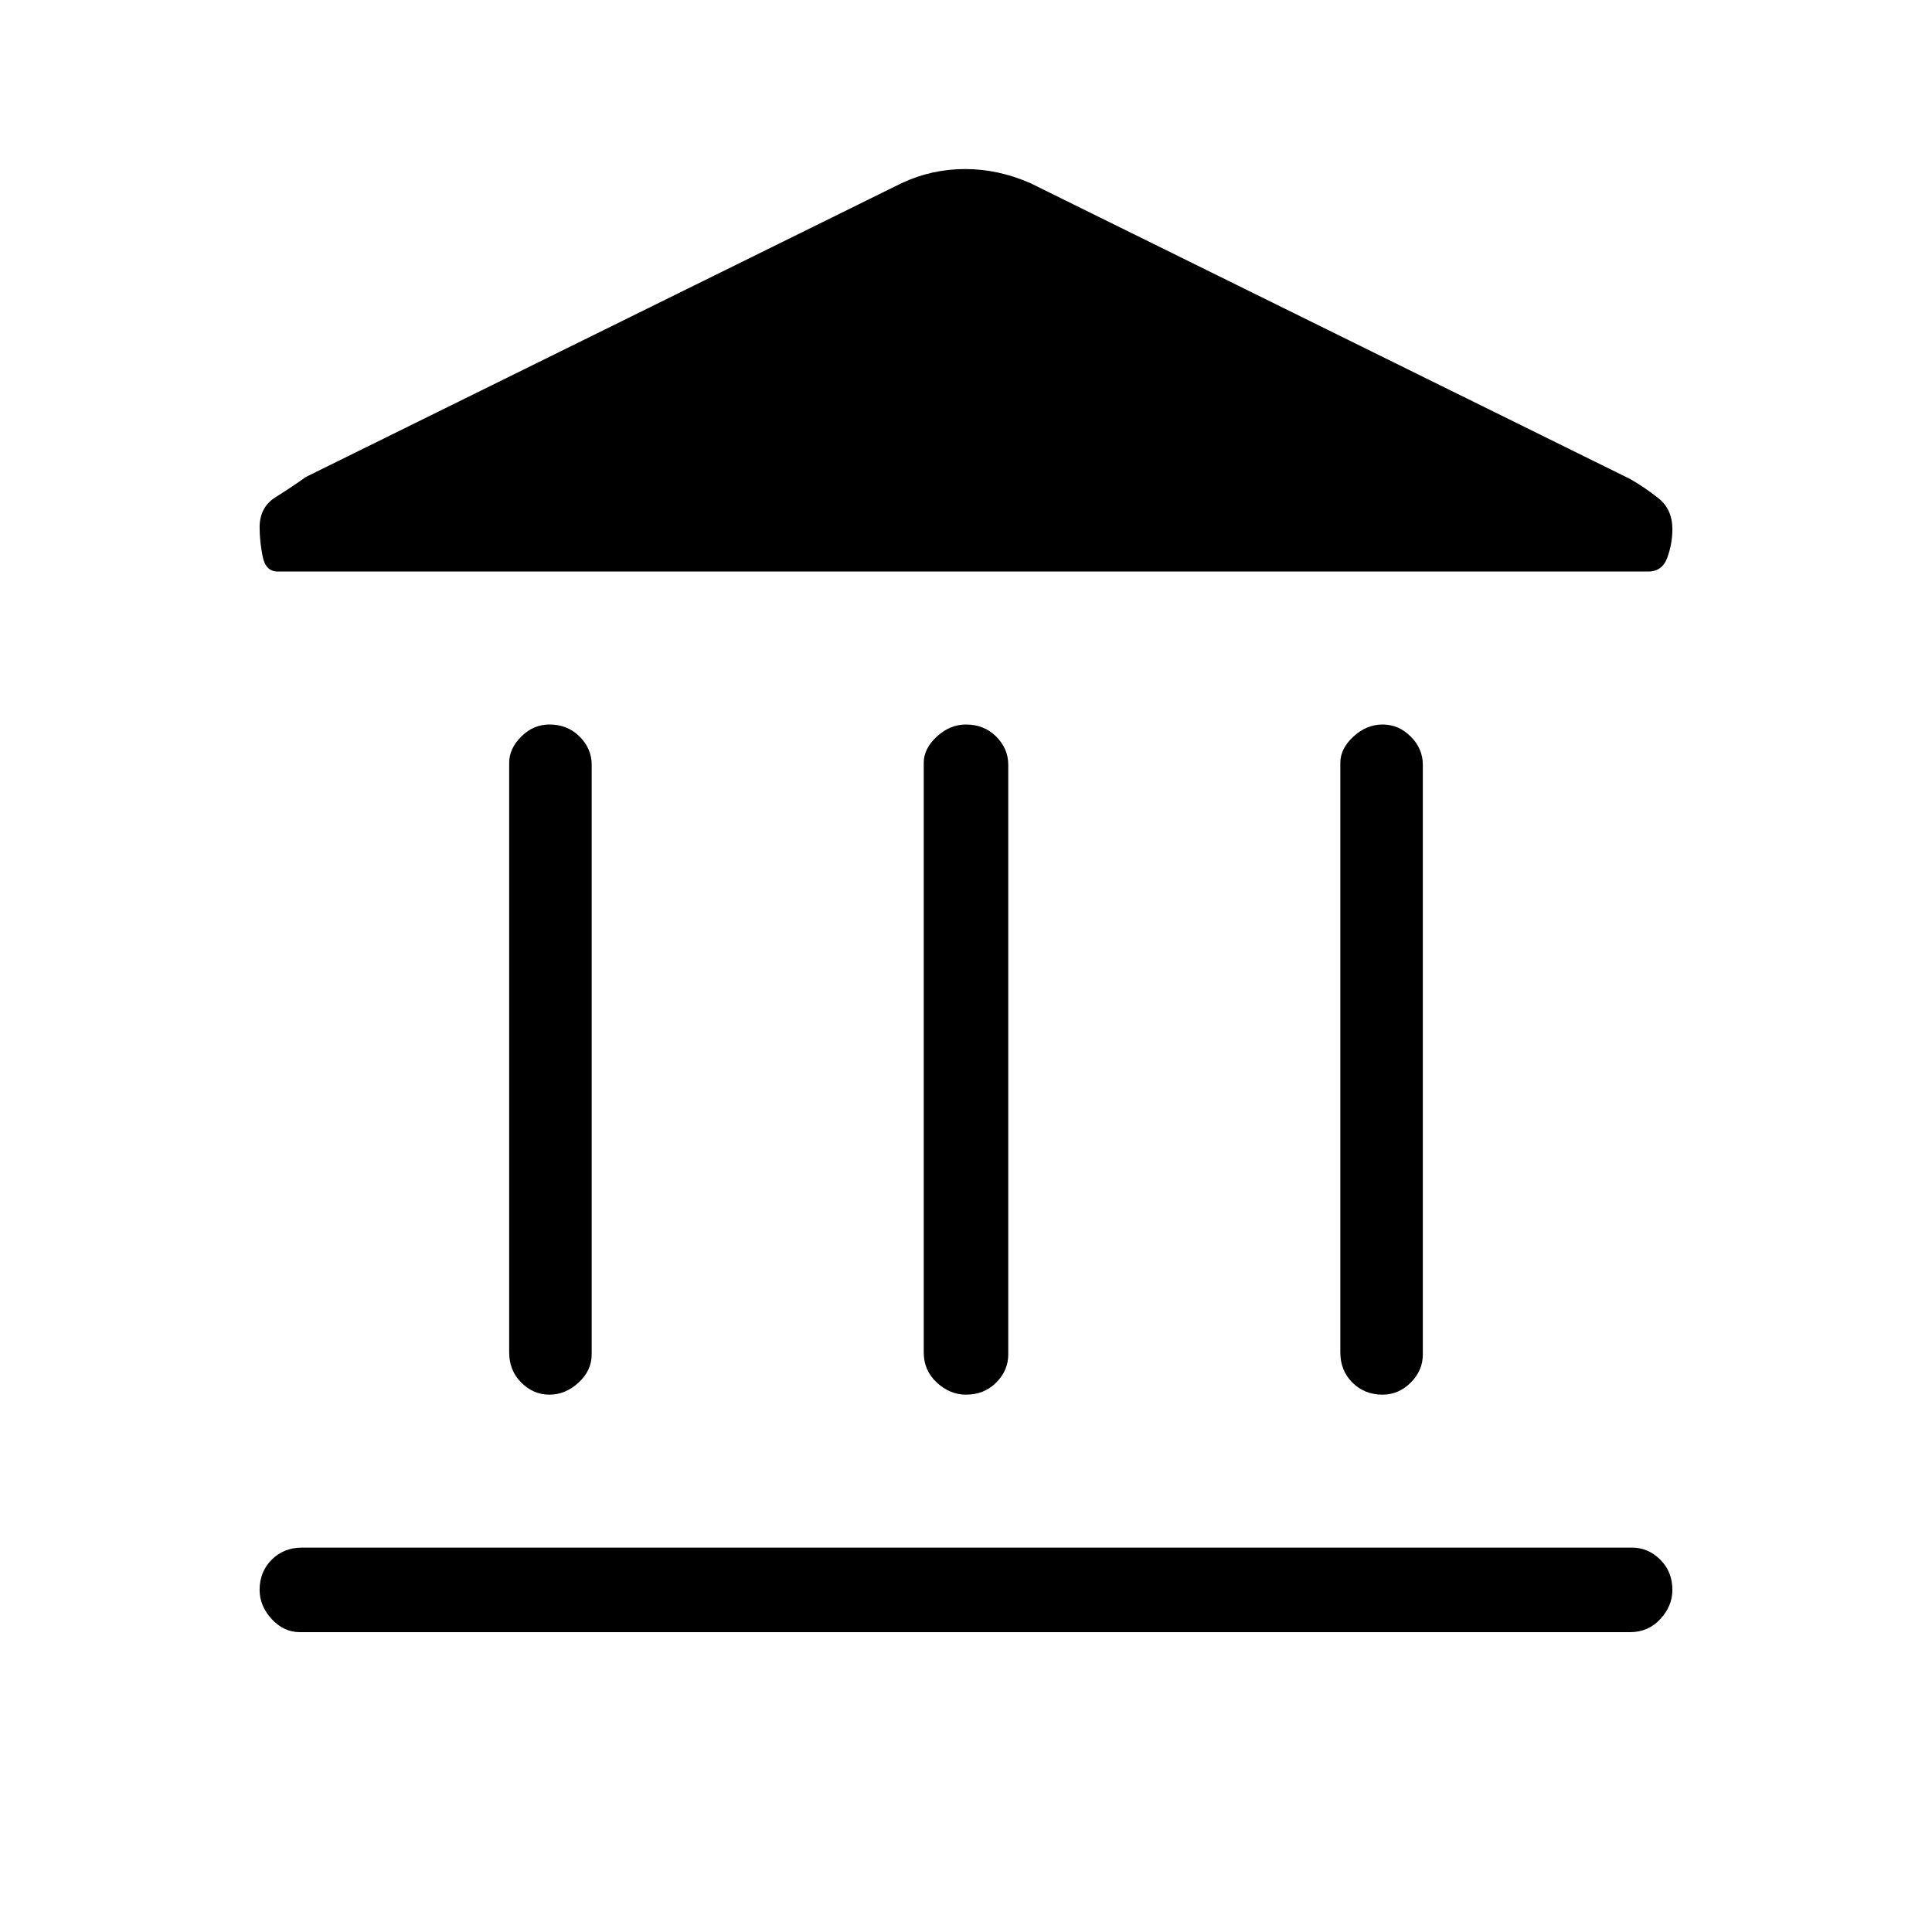 <svg xmlns="http://www.w3.org/2000/svg" height="40" width="40"><path d="M11.375 28.875Q11.042 28.875 10.792 28.625Q10.542 28.375 10.542 28V15.792Q10.542 15.5 10.792 15.25Q11.042 15 11.375 15Q11.75 15 12 15.25Q12.25 15.5 12.25 15.833V28.042Q12.25 28.375 11.979 28.625Q11.708 28.875 11.375 28.875ZM20 28.875Q19.667 28.875 19.396 28.625Q19.125 28.375 19.125 28V15.792Q19.125 15.5 19.396 15.25Q19.667 15 20 15Q20.375 15 20.625 15.25Q20.875 15.5 20.875 15.833V28.042Q20.875 28.375 20.625 28.625Q20.375 28.875 20 28.875ZM6.208 33.792Q5.875 33.792 5.625 33.521Q5.375 33.25 5.375 32.917Q5.375 32.542 5.625 32.292Q5.875 32.042 6.25 32.042H33.792Q34.125 32.042 34.375 32.292Q34.625 32.542 34.625 32.917Q34.625 33.25 34.375 33.521Q34.125 33.792 33.75 33.792ZM28.625 28.875Q28.25 28.875 28 28.625Q27.75 28.375 27.75 28V15.792Q27.75 15.5 28.021 15.25Q28.292 15 28.625 15Q28.958 15 29.208 15.25Q29.458 15.5 29.458 15.833V28.042Q29.458 28.375 29.208 28.625Q28.958 28.875 28.625 28.875ZM21.333 3.792 33.75 9.917Q34.042 10.083 34.333 10.313Q34.625 10.542 34.625 10.958Q34.625 11.25 34.521 11.542Q34.417 11.833 34.125 11.833H5.75Q5.5 11.833 5.438 11.521Q5.375 11.208 5.375 10.917Q5.375 10.5 5.708 10.292Q6.042 10.083 6.333 9.875L18.667 3.792Q19.292 3.5 19.979 3.5Q20.667 3.5 21.333 3.792Z"/></svg>